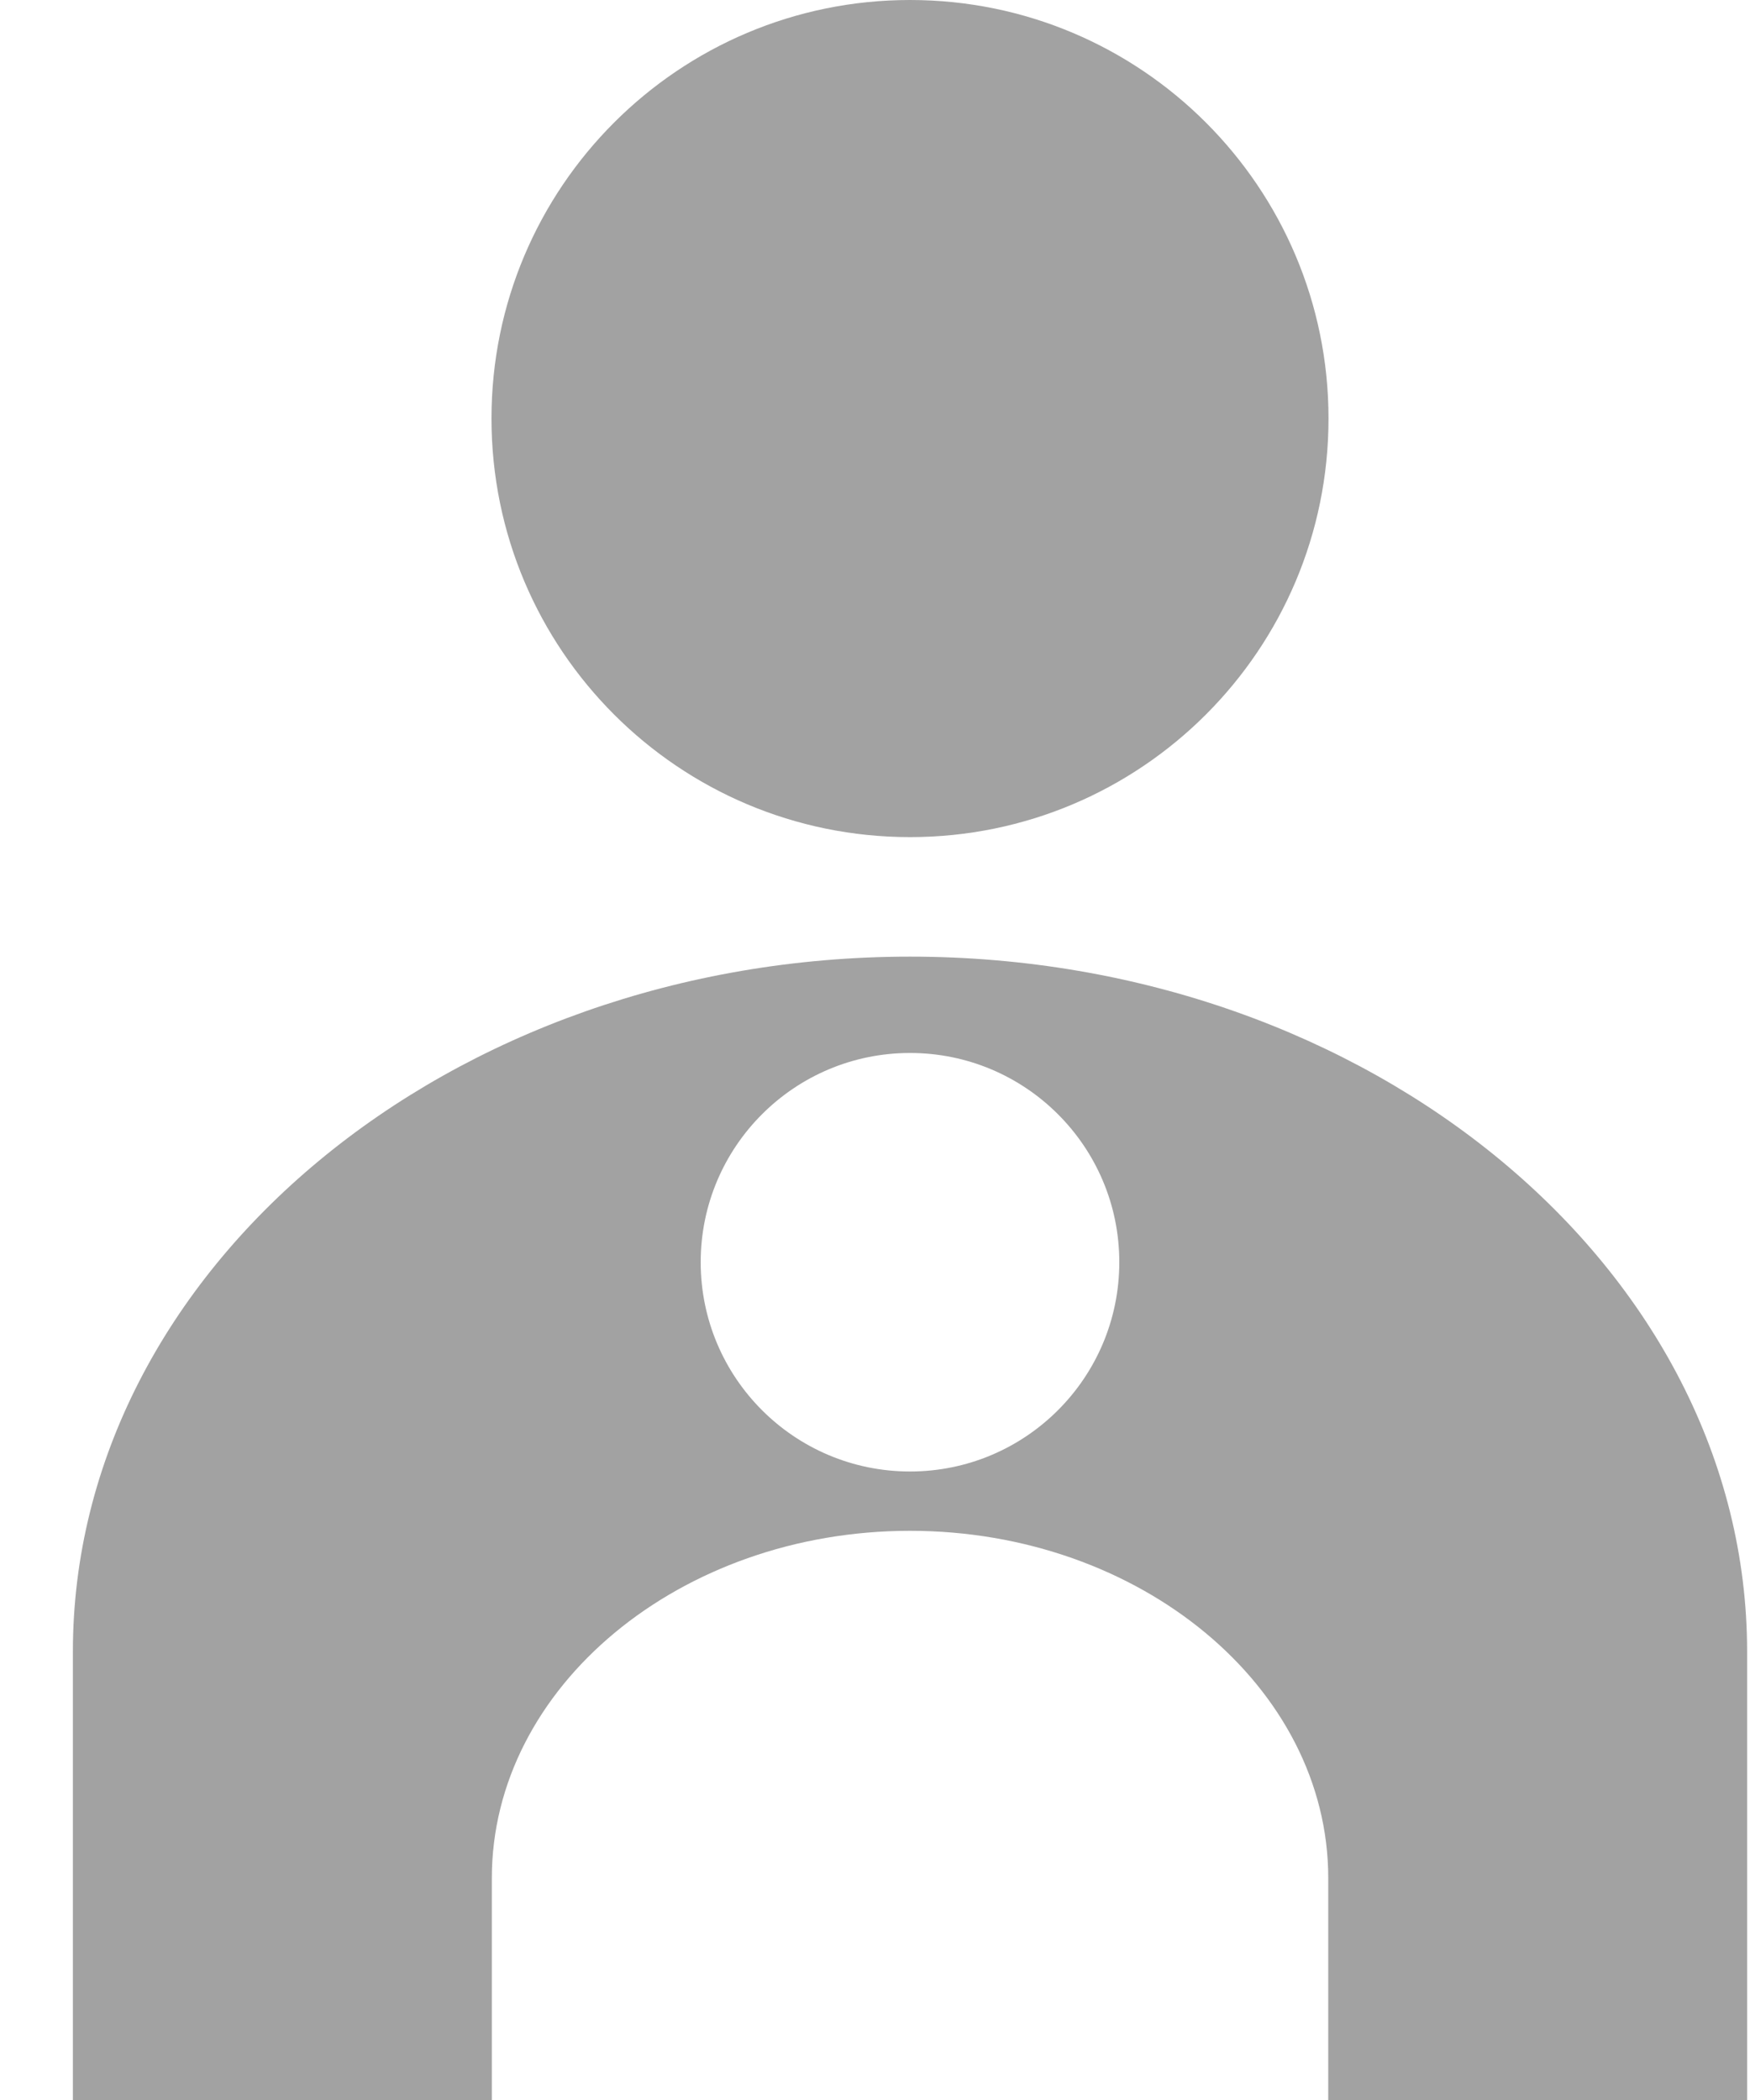 <svg width="20" height="24" viewBox="0 0 20 24" fill="none" xmlns="http://www.w3.org/2000/svg">
<path d="M19.967 18.876C19.967 14.505 15.66 10.933 10.4 10.933C5.14 10.933 0.833 14.509 0.833 18.876V24H5.621V21.464C5.621 19.281 7.77 17.495 10.4 17.495C13.03 17.495 15.18 19.281 15.18 21.464V24H19.967V18.876ZM10.4 16.817C9.079 16.817 8.008 15.746 8.008 14.425C8.008 13.105 9.079 12.034 10.4 12.034C11.721 12.034 12.792 13.105 12.792 14.425C12.792 15.746 11.721 16.817 10.4 16.817Z" fill="#A2A2A2"/>
<path d="M10.4 9.567C13.042 9.567 15.183 7.425 15.183 4.783C15.183 2.142 13.042 0 10.4 0C7.758 0 5.617 2.142 5.617 4.783C5.617 7.425 7.758 9.567 10.4 9.567Z" fill="#A2A2A2"/>
</svg>
